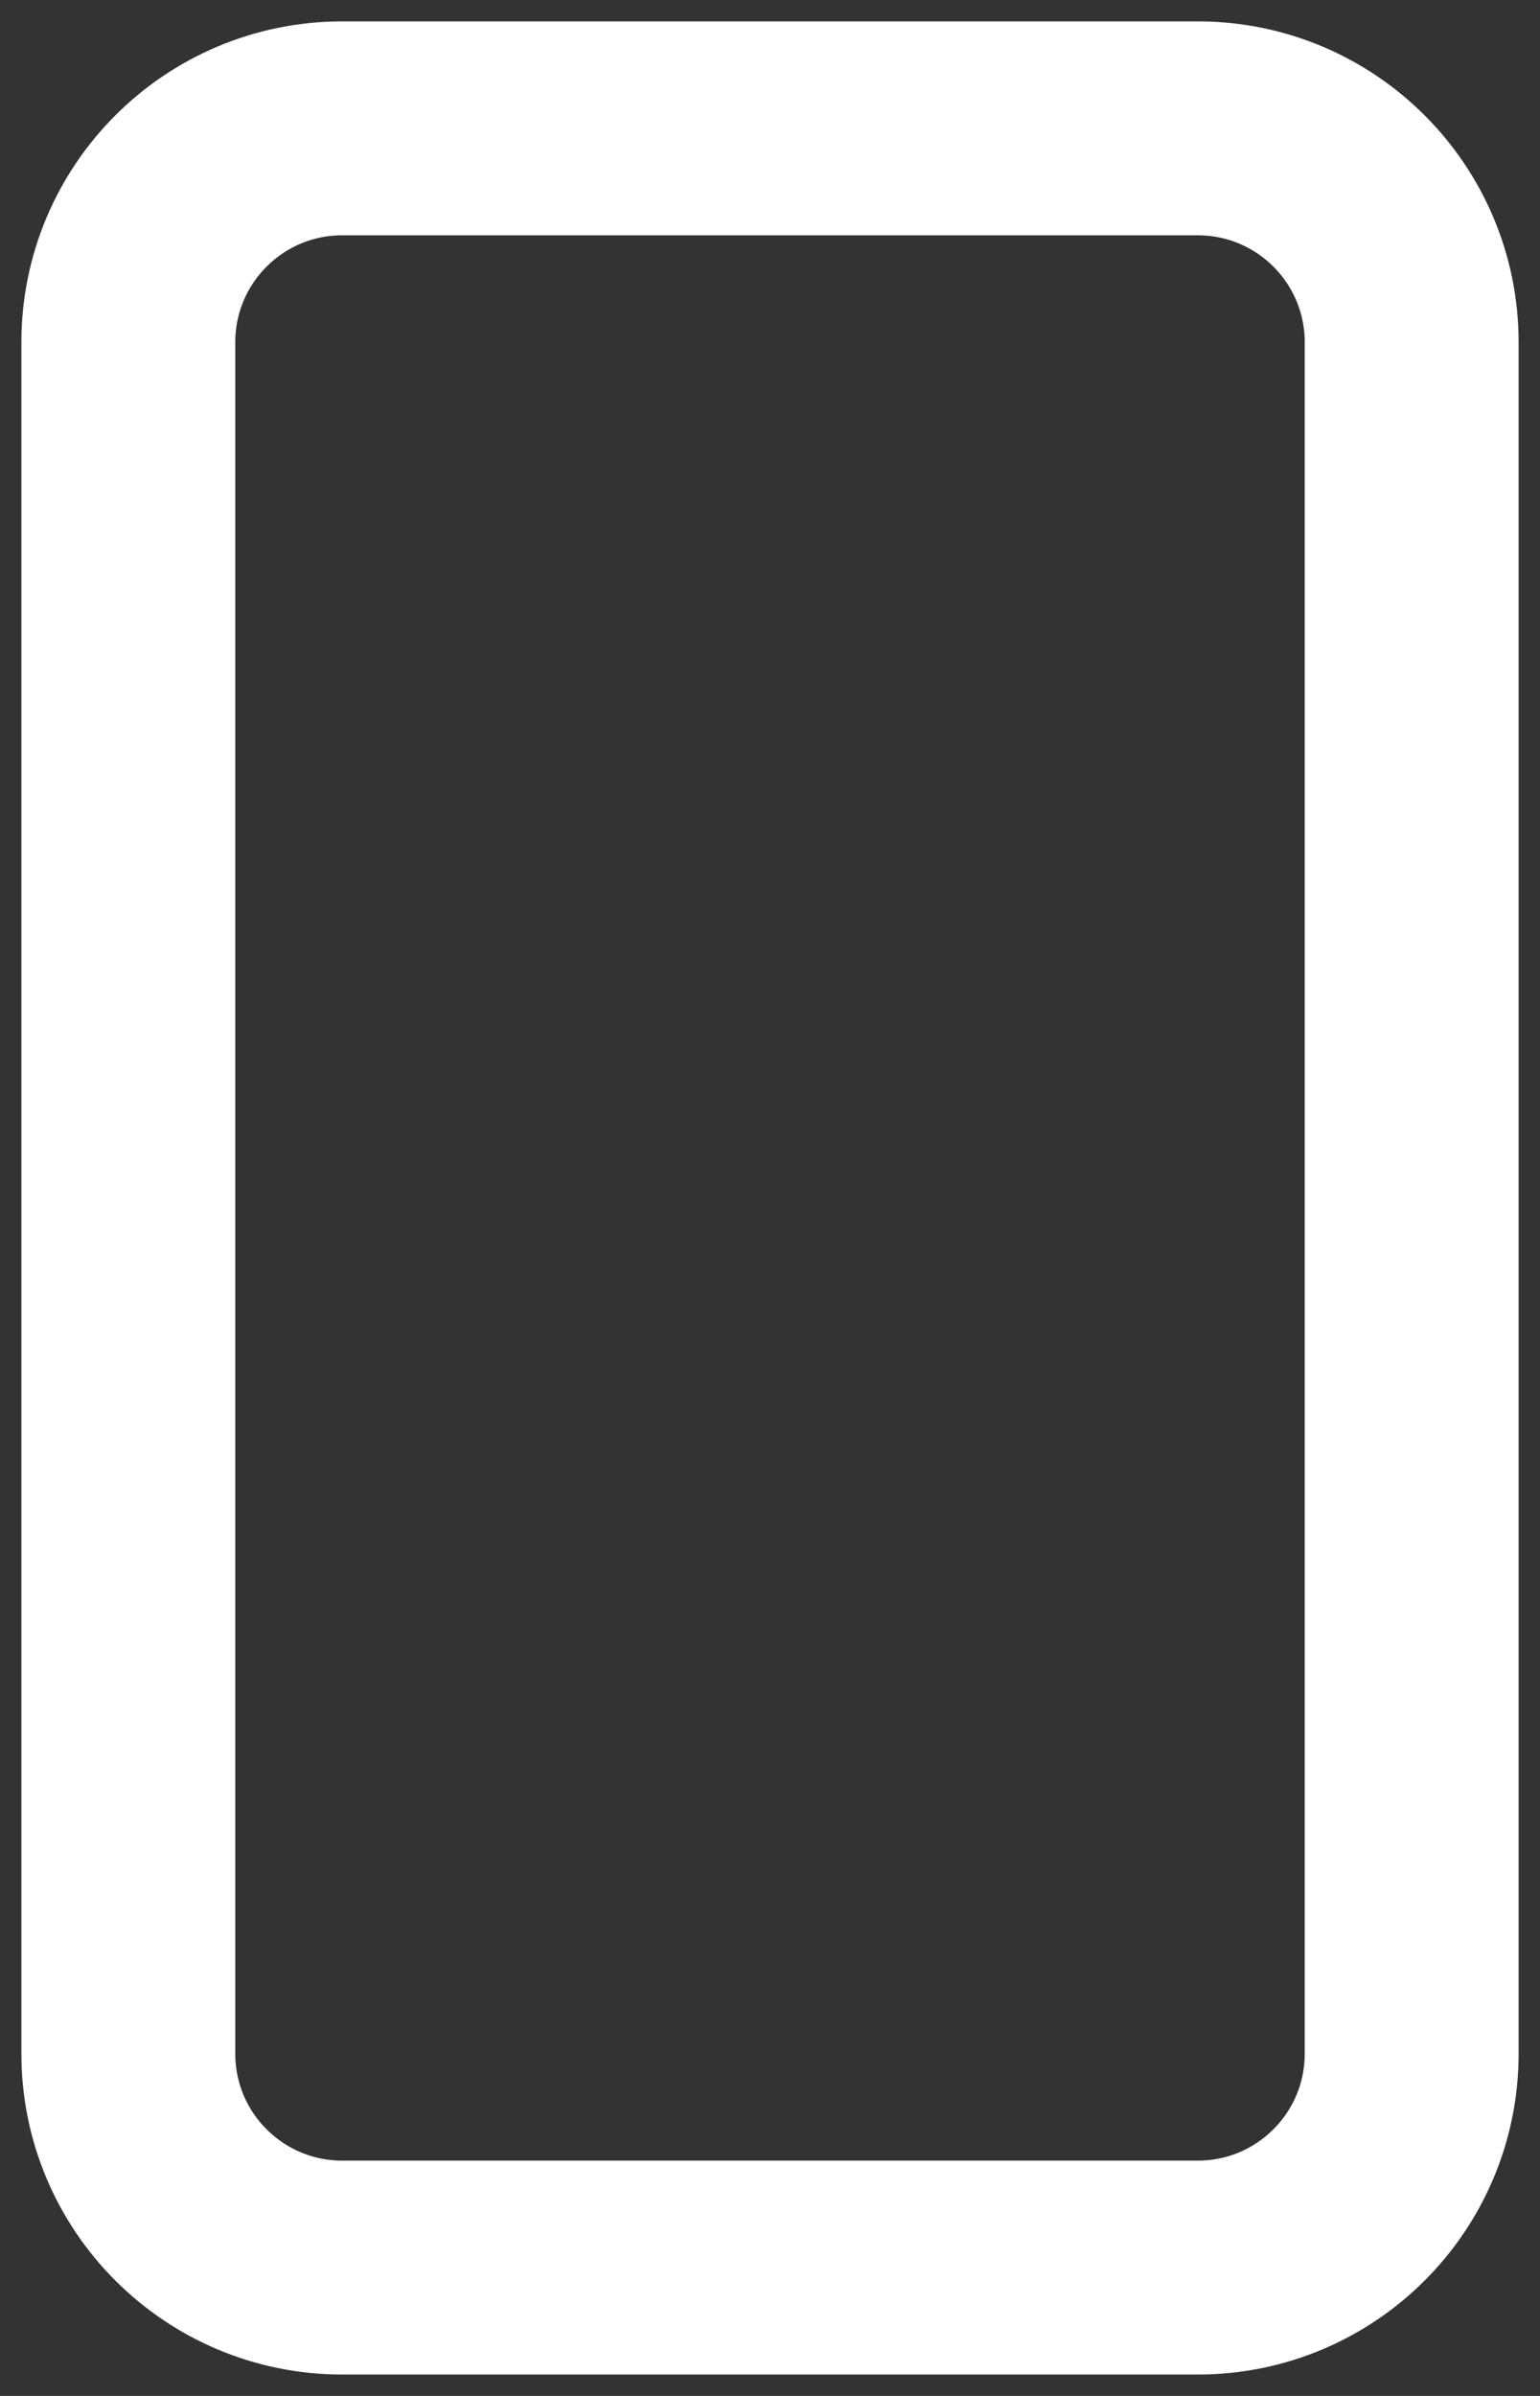 <svg width="18" height="28" viewBox="0 0 18 28" fill="none" xmlns="http://www.w3.org/2000/svg">
<rect x="0" y="0" width="18" height="28" fill="#333333" stroke="none"/>
<path d="M14 1.5H4C2.619 1.5 1.5 2.619 1.5 4V24C1.5 25.381 2.619 26.5 4 26.5H14C15.381 26.5 16.5 25.381 16.5 24V4C16.5 2.619 15.381 1.5 14 1.5Z" stroke="white" stroke-width="2.5" stroke-linecap="round" stroke-linejoin="round"/>
</svg>
